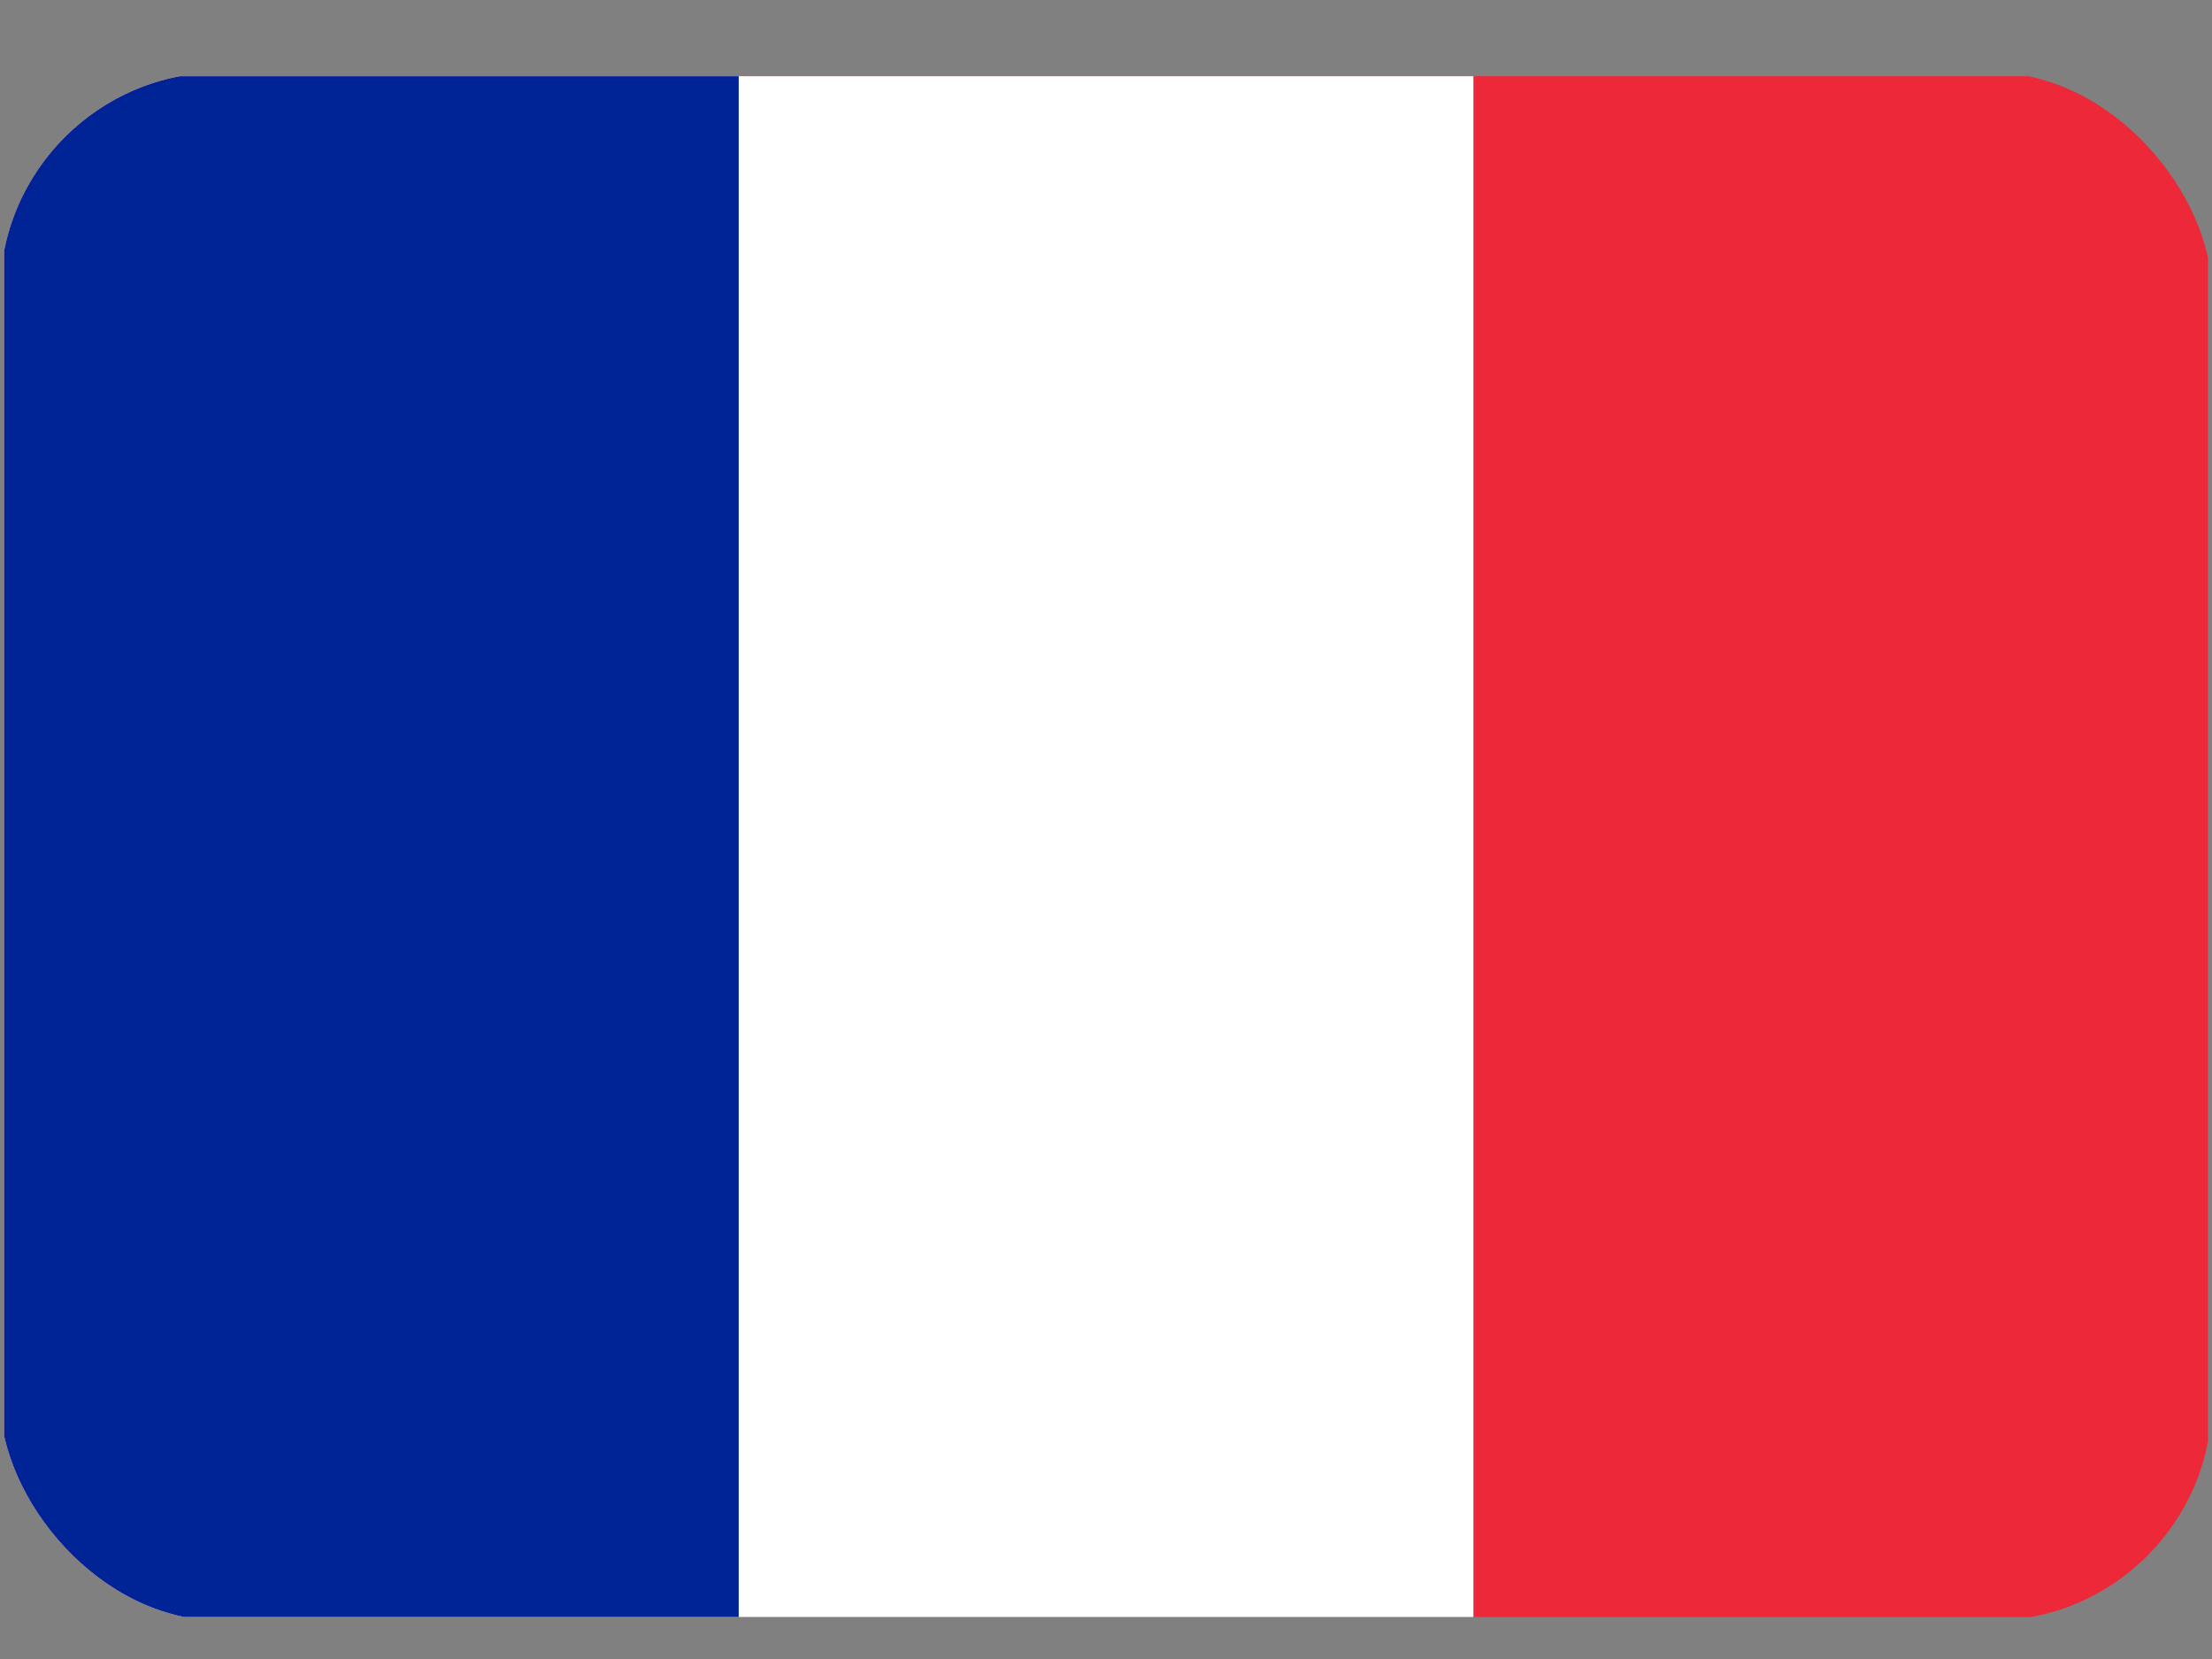 <svg width="20" height="15" viewBox="0 0 20 15" fill="none" xmlns="http://www.w3.org/2000/svg">
<rect x="0" y="0" width="20" height="15" fill="#808080" stroke="none"/>
<g clip-path="url(#clip0_8786_1857)">
<path d="M0.037 0.689H19.964V14.62H0.037V0.689Z" fill="#ED2939"/>
<path d="M0.037 0.689H13.322V14.62H0.037V0.689Z" fill="white"/>
<path d="M0.037 0.689H6.679V14.62H0.037V0.689Z" fill="#002395"/>
</g>
<defs>
<clipPath id="clip0_8786_1857">
<rect y="0.654" width="20" height="14" rx="2" fill="white"/>
</clipPath>
</defs>
</svg>
